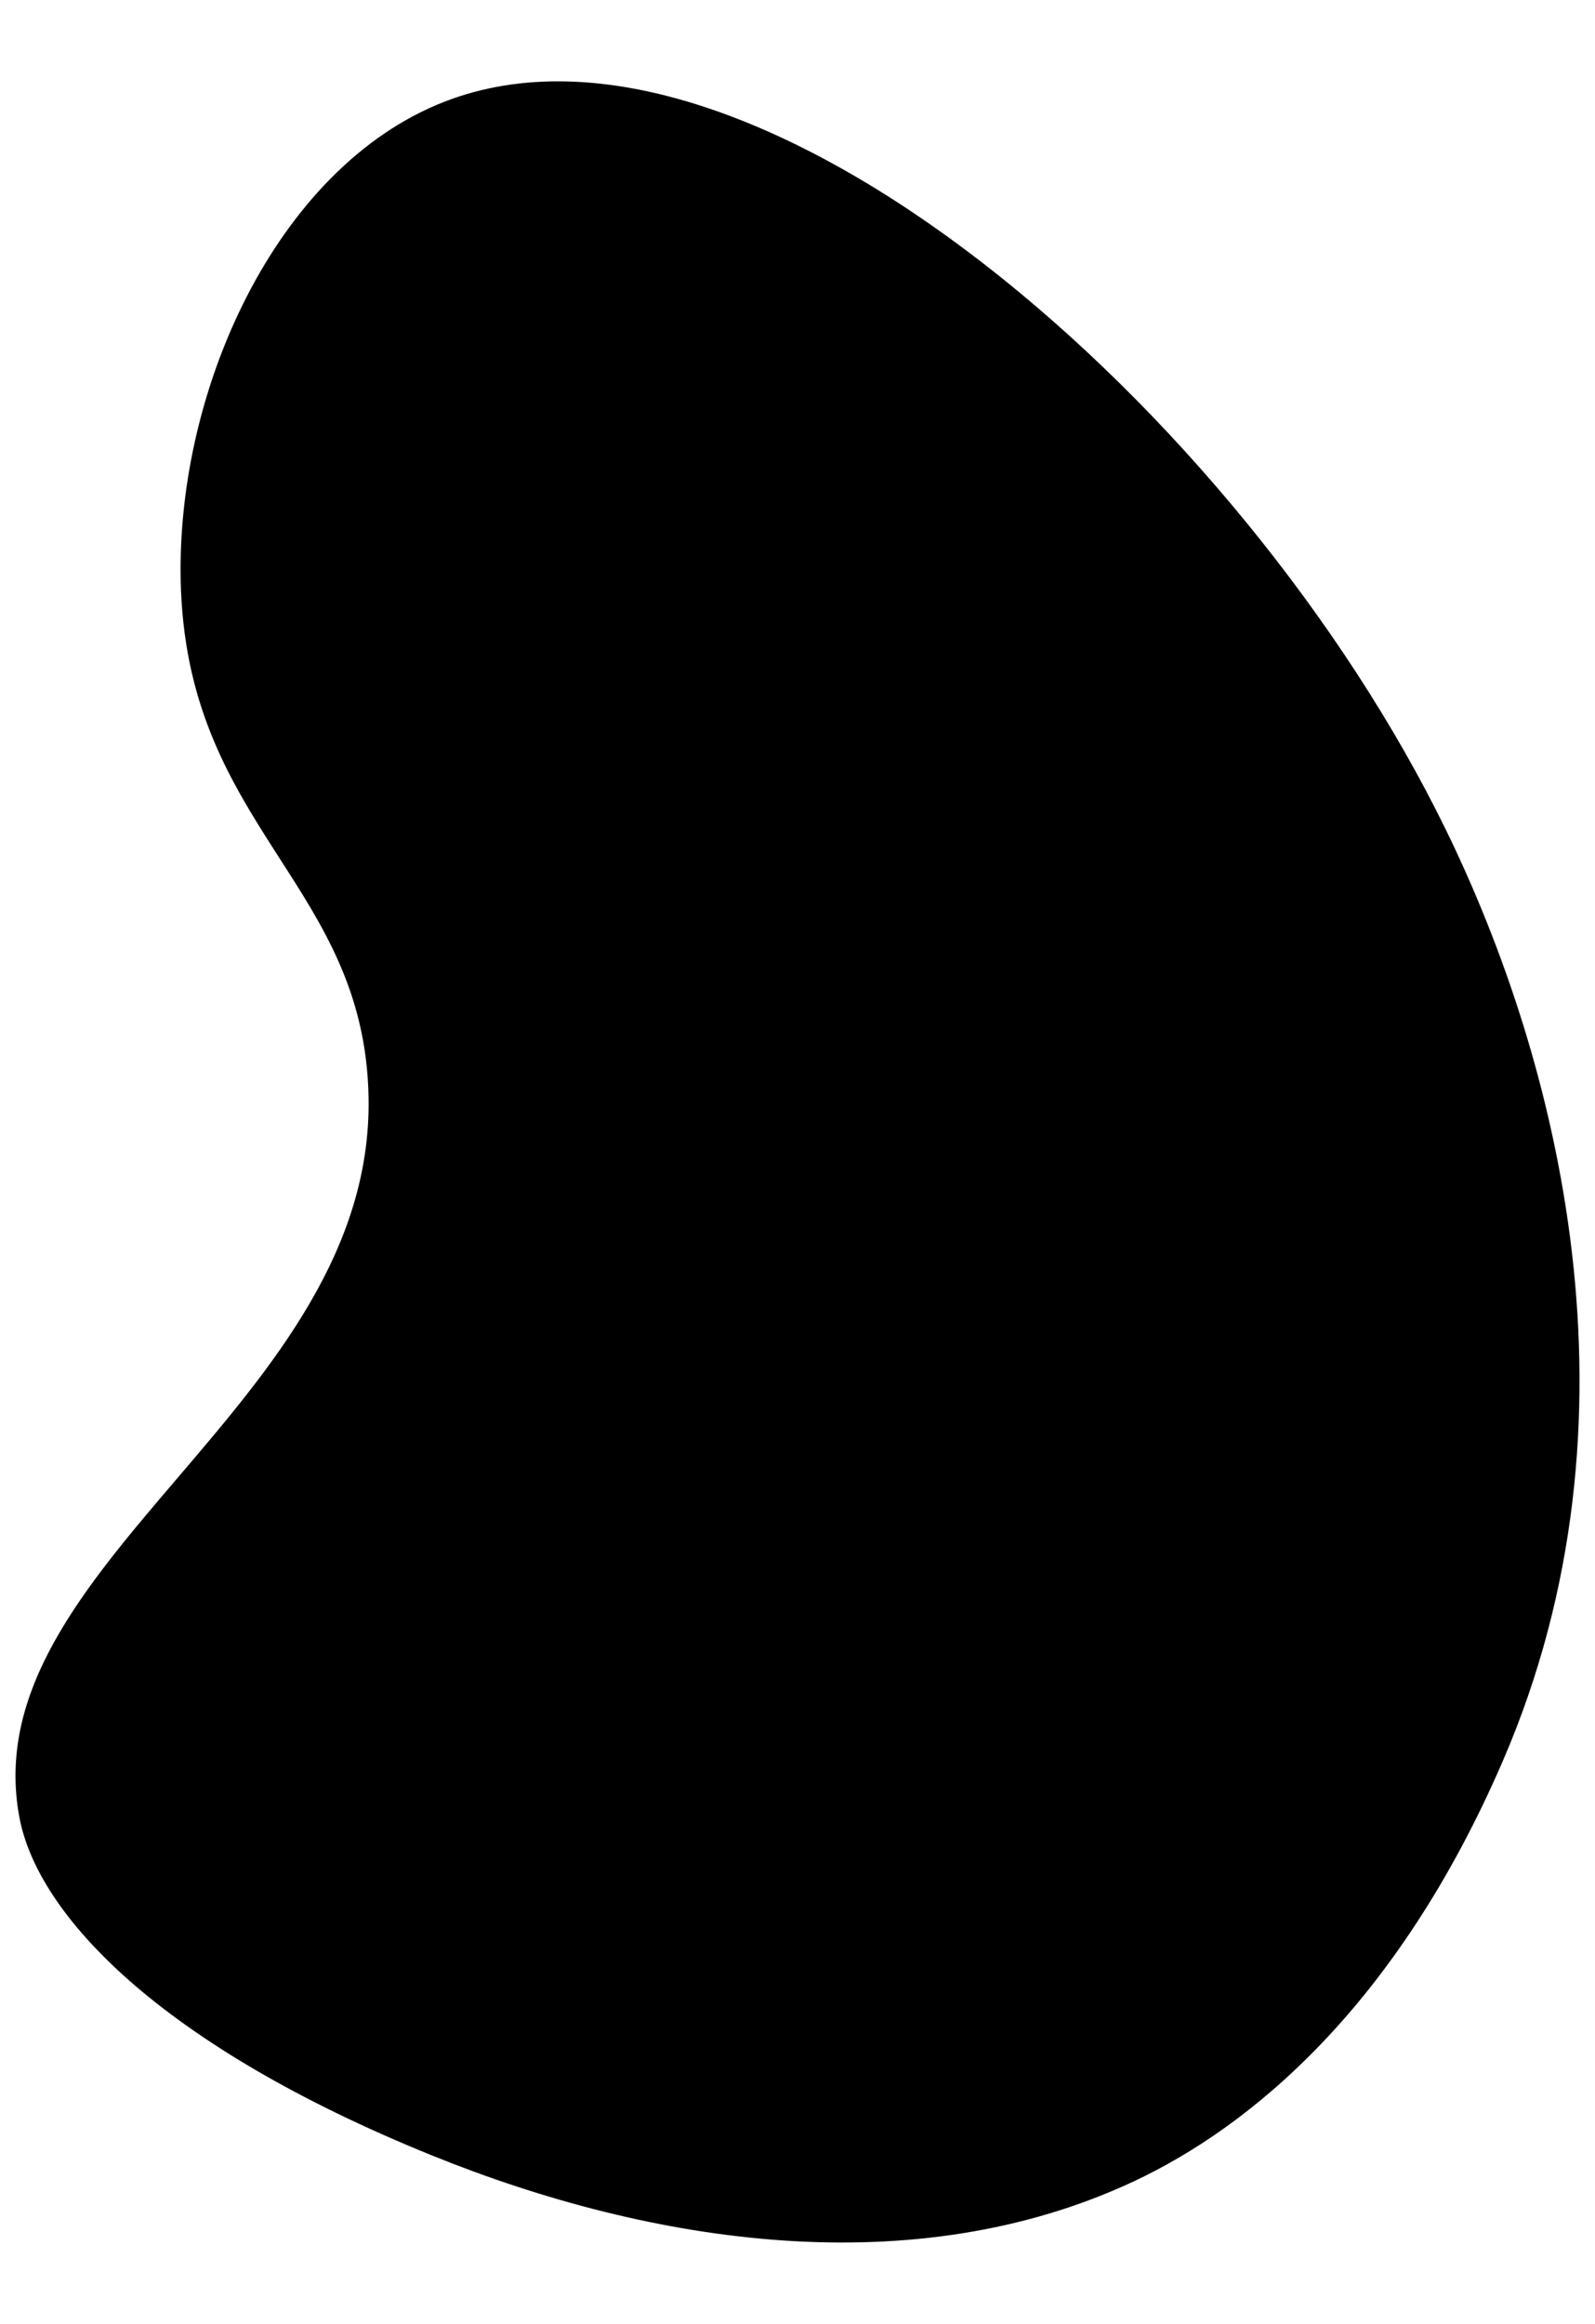 <svg xmlns="http://www.w3.org/2000/svg" width="1030" height="1500" viewBox="0 0 1030 1500">
  <defs>
    <style>
      .cls-1 {
        fill-rule: evenodd;
      }
    </style>
  </defs>
  <path id="Forma_1" data-name="Forma 1" class="cls-1" d="M859.182,66.095C750.04,108.443,683.738,255.037,688.906,381.774c6.284,154.142,118.549,190.482,121.112,326.914,3.714,197.729-256.373,301.362-225.437,465.092,11.8,62.44,90.045,146.58,266.207,217.94,142.96,57.92,311.682,83.07,453.272,16.86,75.18-35.16,170.09-112.96,238.63-271.87,95.45-221.328,35.38-452.644-37.18-601.028C1373.47,265.649,1057.67-10.919,859.182,66.095Z" transform="translate(-572.015 -0.5)"/>
</svg>
